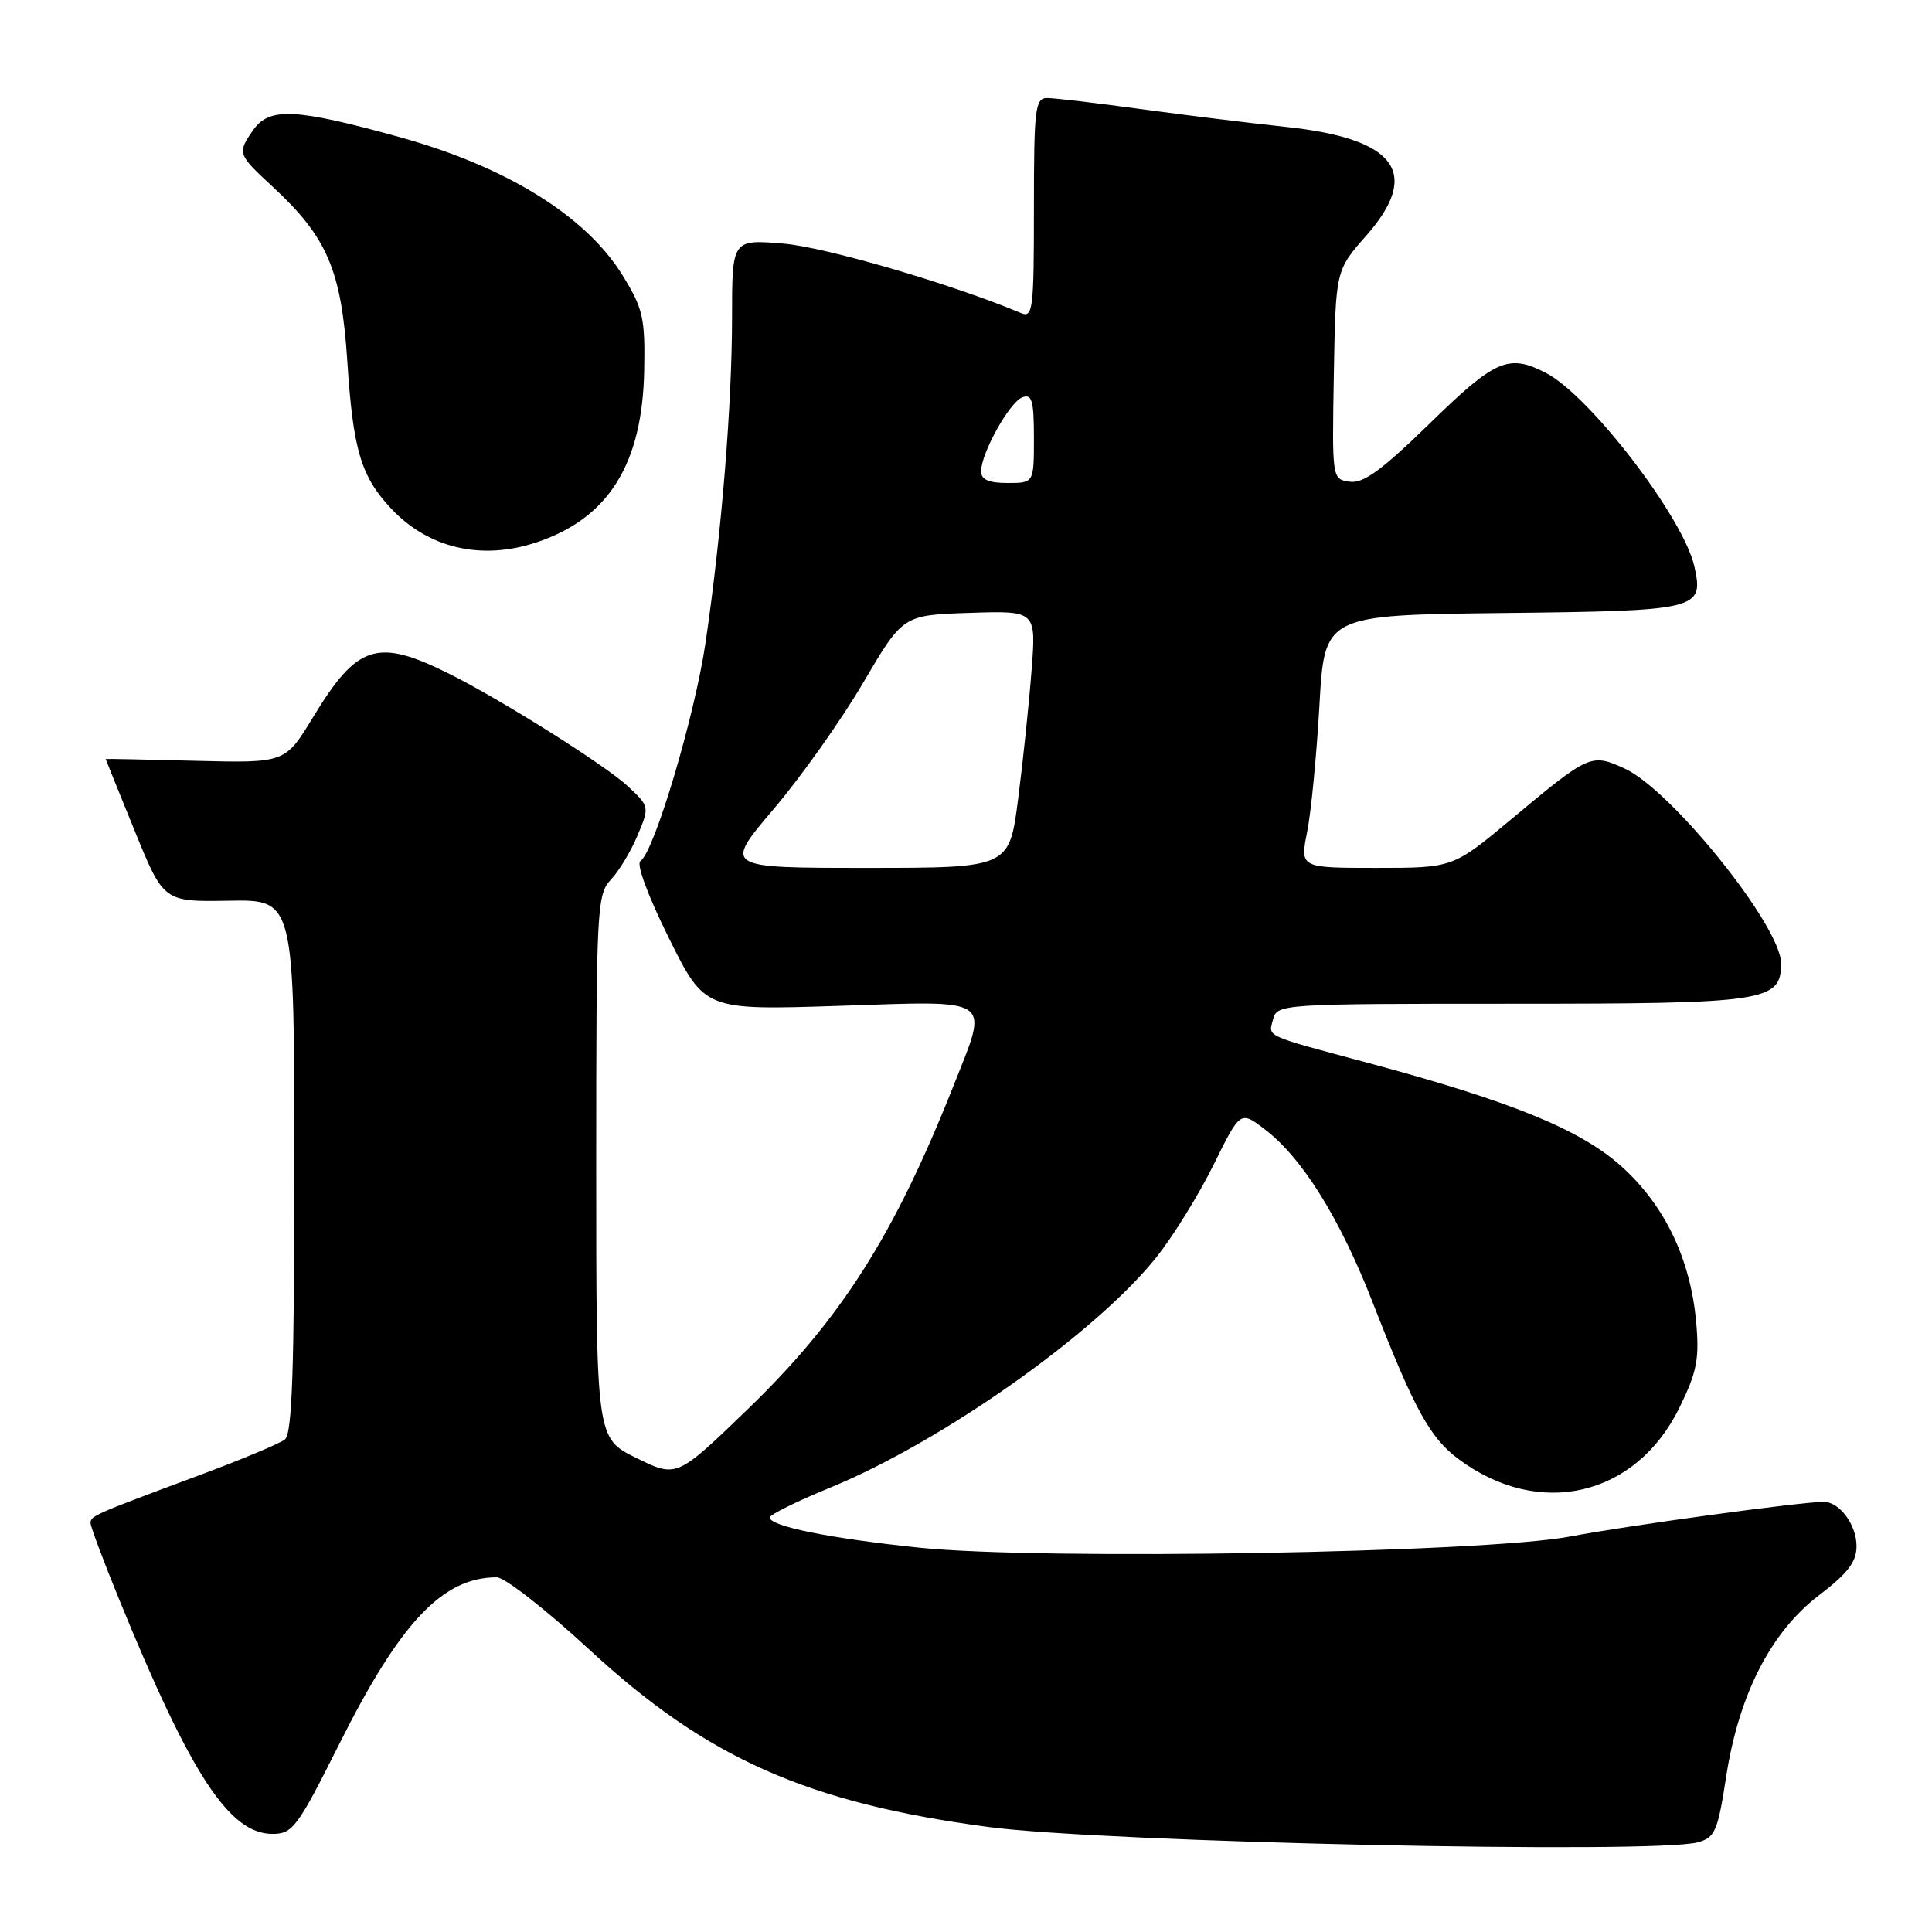<?xml version="1.0" encoding="UTF-8" standalone="no"?>
<!DOCTYPE svg PUBLIC "-//W3C//DTD SVG 1.1//EN" "http://www.w3.org/Graphics/SVG/1.1/DTD/svg11.dtd" >
<svg xmlns="http://www.w3.org/2000/svg" xmlns:xlink="http://www.w3.org/1999/xlink" version="1.1" viewBox="0 0 256 256">
 <g >
 <path fill="currentColor"
d=" M 225.00 244.11 C 227.25 243.48 227.62 242.62 228.71 235.51 C 230.38 224.59 234.63 216.26 241.02 211.39 C 244.84 208.47 246.00 206.96 246.00 204.87 C 246.00 202.04 243.75 199.00 241.65 199.00 C 238.66 199.00 215.68 202.14 208.00 203.60 C 196.58 205.76 138.03 206.76 121.78 205.07 C 109.94 203.84 102.00 202.23 102.00 201.08 C 102.00 200.70 105.56 198.94 109.90 197.16 C 124.81 191.07 145.33 176.57 153.30 166.50 C 155.48 163.75 158.86 158.28 160.81 154.33 C 164.35 147.17 164.35 147.17 167.59 149.64 C 172.57 153.43 177.57 161.48 181.93 172.69 C 187.40 186.73 189.46 190.49 193.24 193.32 C 203.93 201.30 216.76 198.32 222.54 186.51 C 224.86 181.77 225.19 180.06 224.75 175.16 C 223.99 166.80 220.58 159.71 214.86 154.56 C 209.44 149.69 200.32 145.96 181.50 140.90 C 167.28 137.08 168.07 137.44 168.69 135.06 C 169.22 133.04 169.77 133.00 200.39 133.00 C 234.08 133.00 236.00 132.71 236.00 127.64 C 236.00 122.74 221.46 104.65 215.26 101.83 C 210.83 99.81 210.59 99.92 200.28 108.53 C 192.52 115.00 192.52 115.00 182.39 115.00 C 172.26 115.00 172.26 115.00 173.20 110.25 C 173.73 107.64 174.45 100.10 174.83 93.50 C 175.50 81.50 175.50 81.50 199.14 81.23 C 225.14 80.94 225.77 80.78 224.52 75.09 C 223.11 68.65 210.68 52.44 204.85 49.42 C 199.90 46.86 198.14 47.62 189.48 56.08 C 183.10 62.30 180.65 64.09 178.85 63.83 C 176.50 63.50 176.50 63.50 176.74 49.66 C 176.98 35.82 176.98 35.82 181.04 31.22 C 188.37 22.89 185.00 18.35 170.34 16.81 C 165.48 16.29 156.78 15.22 151.00 14.43 C 145.22 13.64 139.71 12.99 138.75 12.99 C 137.16 13.00 137.00 14.36 137.00 27.61 C 137.00 41.13 136.87 42.16 135.25 41.47 C 126.29 37.69 109.42 32.75 103.81 32.28 C 97.00 31.71 97.00 31.71 97.00 42.10 C 96.99 53.70 95.62 70.61 93.50 85.08 C 92.08 94.81 86.67 112.97 84.86 114.09 C 84.28 114.45 85.84 118.67 88.62 124.28 C 93.38 133.86 93.38 133.86 111.19 133.28 C 131.90 132.60 131.04 132.00 126.36 143.83 C 118.49 163.68 111.45 174.77 99.15 186.66 C 89.67 195.82 89.67 195.82 84.34 193.20 C 79.00 190.58 79.00 190.58 79.00 154.61 C 79.00 120.30 79.09 118.53 80.95 116.55 C 82.03 115.41 83.62 112.76 84.49 110.67 C 86.07 106.91 86.06 106.86 83.20 104.19 C 80.20 101.39 66.41 92.71 59.50 89.27 C 49.97 84.53 47.35 85.37 41.49 95.02 C 37.79 101.11 37.79 101.11 25.89 100.81 C 19.35 100.64 14.00 100.53 14.00 100.57 C 14.00 100.61 15.73 104.89 17.84 110.07 C 21.68 119.50 21.68 119.50 30.34 119.35 C 39.00 119.20 39.00 119.20 39.00 154.48 C 39.00 181.51 38.71 189.99 37.75 190.74 C 37.06 191.28 32.00 193.40 26.50 195.44 C 12.40 200.69 12.00 200.86 12.00 201.81 C 12.00 202.28 13.73 206.91 15.85 212.08 C 25.31 235.23 30.40 243.00 36.11 243.00 C 38.78 243.00 39.41 242.15 44.97 231.06 C 53.05 214.93 58.66 209.00 65.83 209.00 C 66.87 209.00 72.40 213.32 78.11 218.60 C 93.66 232.98 106.98 238.90 131.00 242.09 C 146.33 244.13 219.28 245.70 225.00 244.11 Z  M 71.10 71.86 C 80.65 68.67 85.14 61.47 85.36 49.03 C 85.49 42.11 85.20 40.87 82.48 36.46 C 77.63 28.61 67.11 22.09 52.96 18.17 C 39.16 14.35 35.69 14.18 33.56 17.22 C 31.42 20.28 31.47 20.43 36.10 24.71 C 43.36 31.42 45.23 35.78 46.02 47.86 C 46.78 59.61 47.82 63.10 51.81 67.37 C 56.76 72.66 63.82 74.30 71.10 71.86 Z  M 102.51 107.21 C 106.15 102.93 111.49 95.39 114.38 90.46 C 119.64 81.50 119.64 81.50 128.47 81.21 C 137.30 80.92 137.30 80.92 136.69 88.80 C 136.36 93.14 135.56 100.81 134.91 105.84 C 133.74 115.00 133.74 115.00 114.81 115.00 C 95.89 115.00 95.89 115.00 102.51 107.21 Z  M 130.00 62.46 C 130.00 60.05 133.75 53.31 135.46 52.65 C 136.74 52.16 137.00 53.06 137.00 58.03 C 137.00 64.00 137.00 64.00 133.50 64.00 C 131.02 64.00 130.00 63.55 130.00 62.46 Z "/>
</g>
</svg>